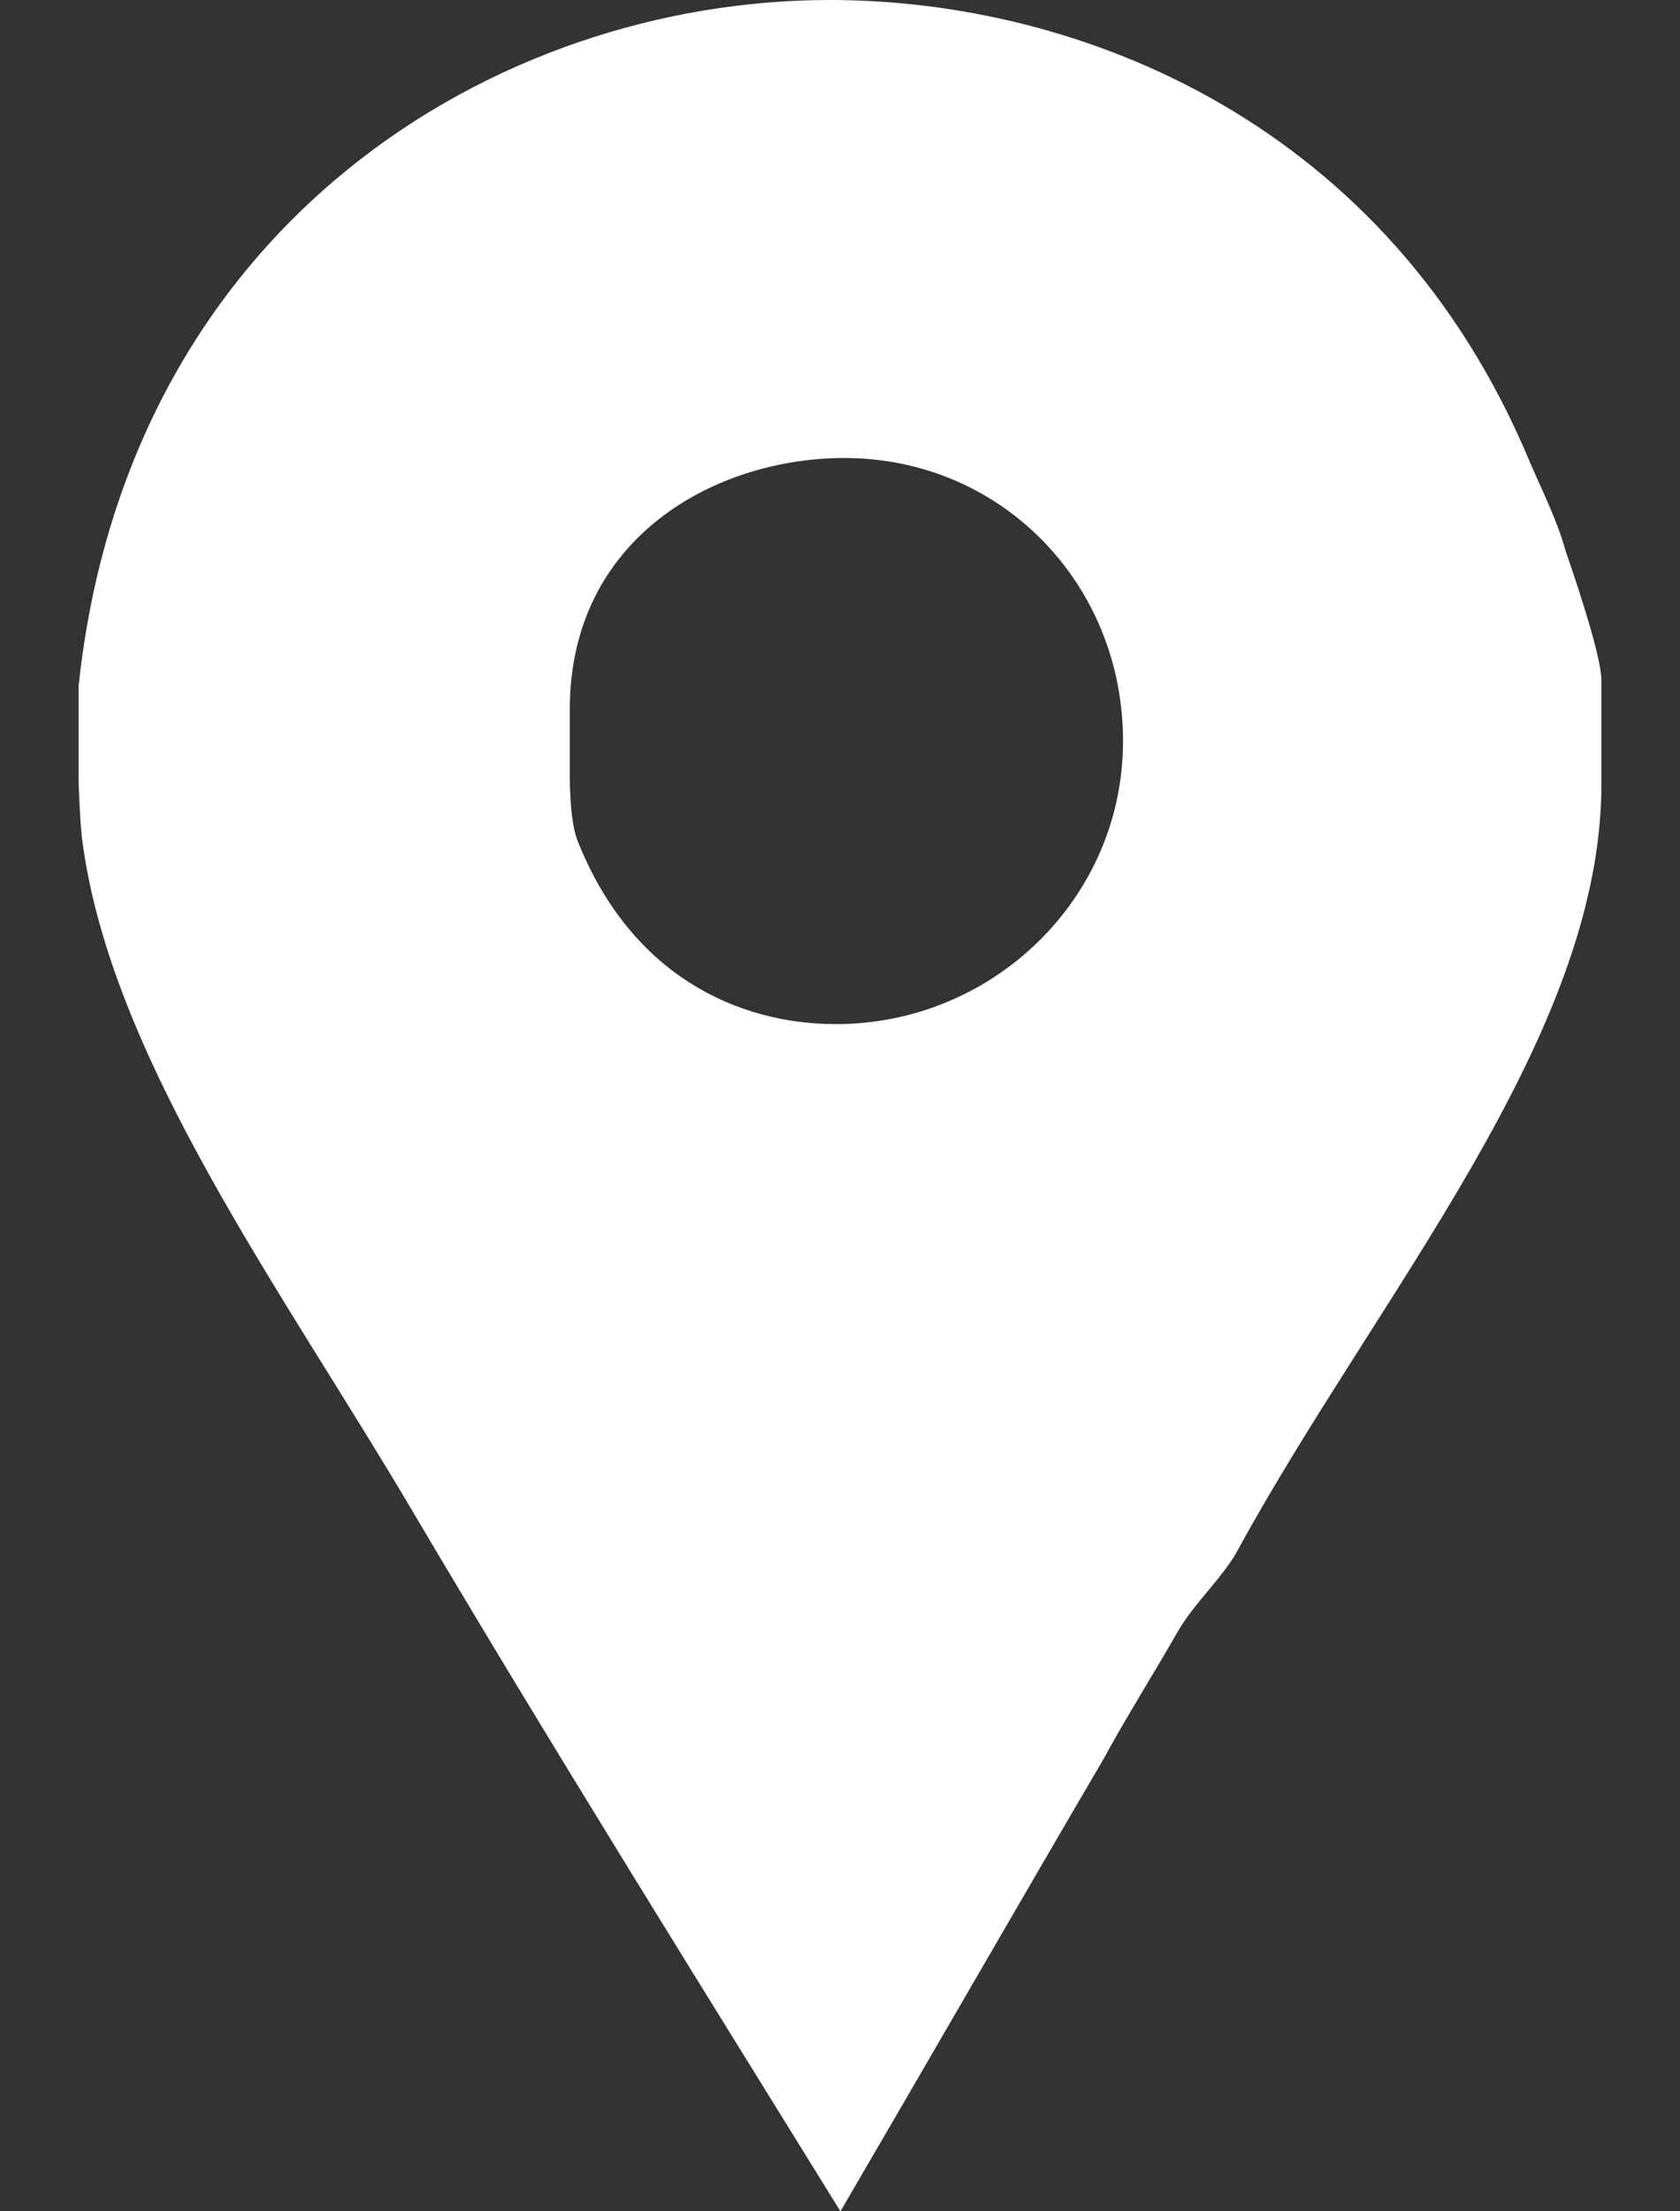 <svg width="19" height="25" viewBox="0 0 19 25" fill="none" xmlns="http://www.w3.org/2000/svg">
<rect x="0" y="0" width="19" height="25" fill="#333333" stroke="none"/>
<path d="M17.704 6.222C17.615 5.889 17.434 5.533 17.301 5.222C15.701 1.378 12.206 3.05176e-05 9.384 3.05176e-05C5.605 3.05176e-05 1.444 2.533 0.889 7.755V8.822C0.889 8.867 0.904 9.267 0.926 9.467C1.237 11.955 3.201 14.6 4.668 17.089C6.245 19.755 7.883 22.378 9.505 25C10.505 23.289 11.502 21.556 12.479 19.889C12.745 19.4 13.055 18.911 13.321 18.444C13.499 18.133 13.838 17.823 13.994 17.533C15.571 14.645 18.111 11.733 18.111 8.867V7.689C18.111 7.378 17.726 6.289 17.704 6.222ZM9.453 11.578C8.342 11.578 7.126 11.023 6.526 9.489C6.437 9.245 6.444 8.756 6.444 8.711V8.022C6.444 6.067 8.104 5.178 9.548 5.178C11.326 5.178 12.701 6.6 12.701 8.378C12.701 10.156 11.231 11.578 9.453 11.578Z" fill="white"/>
</svg>
